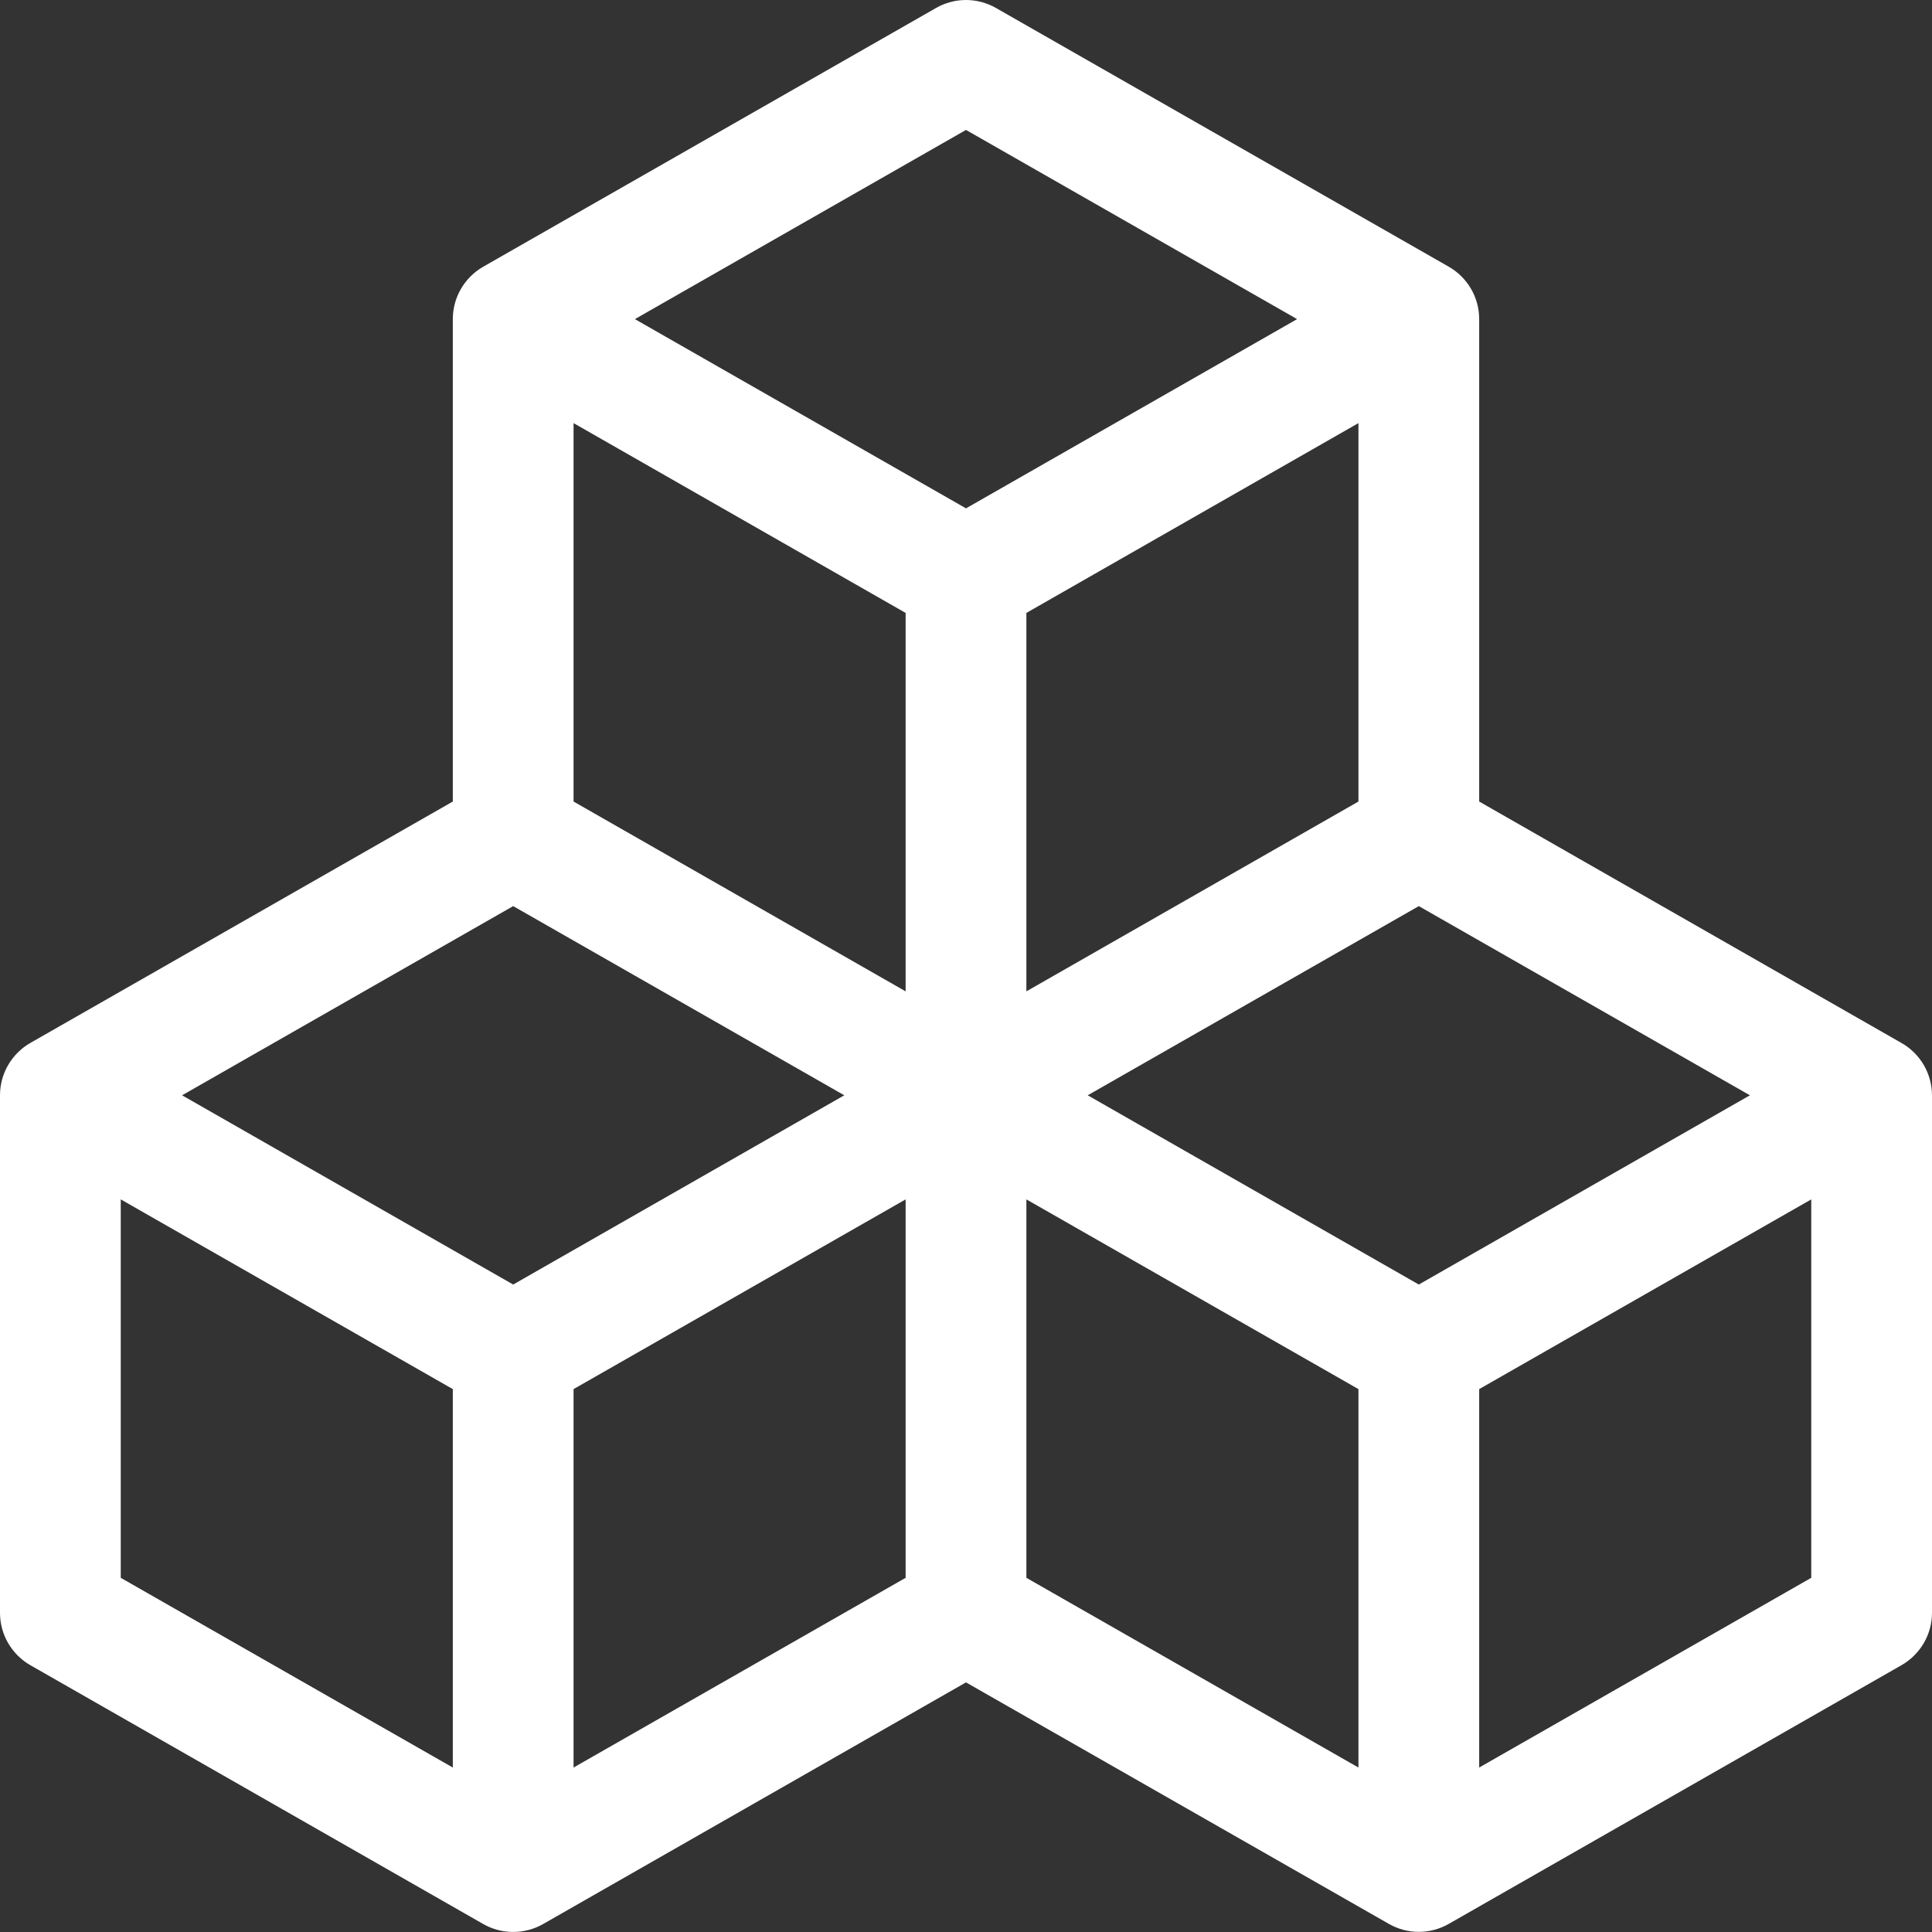 <svg width="40" height="40" viewBox="0 0 40 40" fill="none" xmlns="http://www.w3.org/2000/svg">
<rect x="0" y="0" width="40" height="40" fill="#333333" stroke="none"/>
<g clip-path="url(#clip0_2_108)">
<path d="M19.38 0.165C19.569 0.057 19.782 0 20 0C20.218 0 20.431 0.057 20.62 0.165L29.995 5.522C30.186 5.631 30.345 5.789 30.456 5.98C30.567 6.17 30.625 6.387 30.625 6.607V16.595L39.37 21.595C39.561 21.703 39.719 21.861 39.83 22.05C39.94 22.24 39.999 22.455 40 22.675V33.39C40 33.61 39.942 33.826 39.831 34.017C39.72 34.207 39.561 34.365 39.37 34.475L29.995 39.832C29.806 39.94 29.593 39.997 29.375 39.997C29.157 39.997 28.944 39.94 28.755 39.832L20 34.832L11.245 39.835C11.056 39.943 10.842 39.999 10.625 39.999C10.408 39.999 10.194 39.943 10.005 39.835L0.63 34.477C0.439 34.368 0.28 34.21 0.169 34.019C0.058 33.829 7.10676e-05 33.612 0 33.392L0 22.677C7.10676e-05 22.457 0.058 22.24 0.169 22.05C0.28 21.859 0.439 21.701 0.63 21.592L9.375 16.595V6.607C9.375 6.387 9.433 6.17 9.544 5.98C9.655 5.789 9.814 5.631 10.005 5.522L19.38 0.165ZM10.625 18.76L3.77 22.677L10.625 26.595L17.48 22.677L10.625 18.76ZM18.75 24.832L11.875 28.76V36.595L18.75 32.667V24.832ZM21.25 32.667L28.125 36.595V28.76L21.25 24.832V32.667ZM22.52 22.677L29.375 26.595L36.23 22.677L29.375 18.76L22.52 22.677ZM28.125 16.595V8.76L21.25 12.69V20.525L28.125 16.595ZM18.75 20.525V12.69L11.875 8.76V16.595L18.75 20.525ZM13.145 6.607L20 10.525L26.855 6.607L20 2.69L13.145 6.607ZM37.5 24.832L30.625 28.76V36.595L37.5 32.667V24.832ZM9.375 36.595V28.76L2.5 24.832V32.667L9.375 36.595Z" fill="white"/>
</g>
<defs>
<clipPath id="clip0_2_108">
<rect width="40" height="40" fill="white"/>
</clipPath>
</defs>
</svg>
